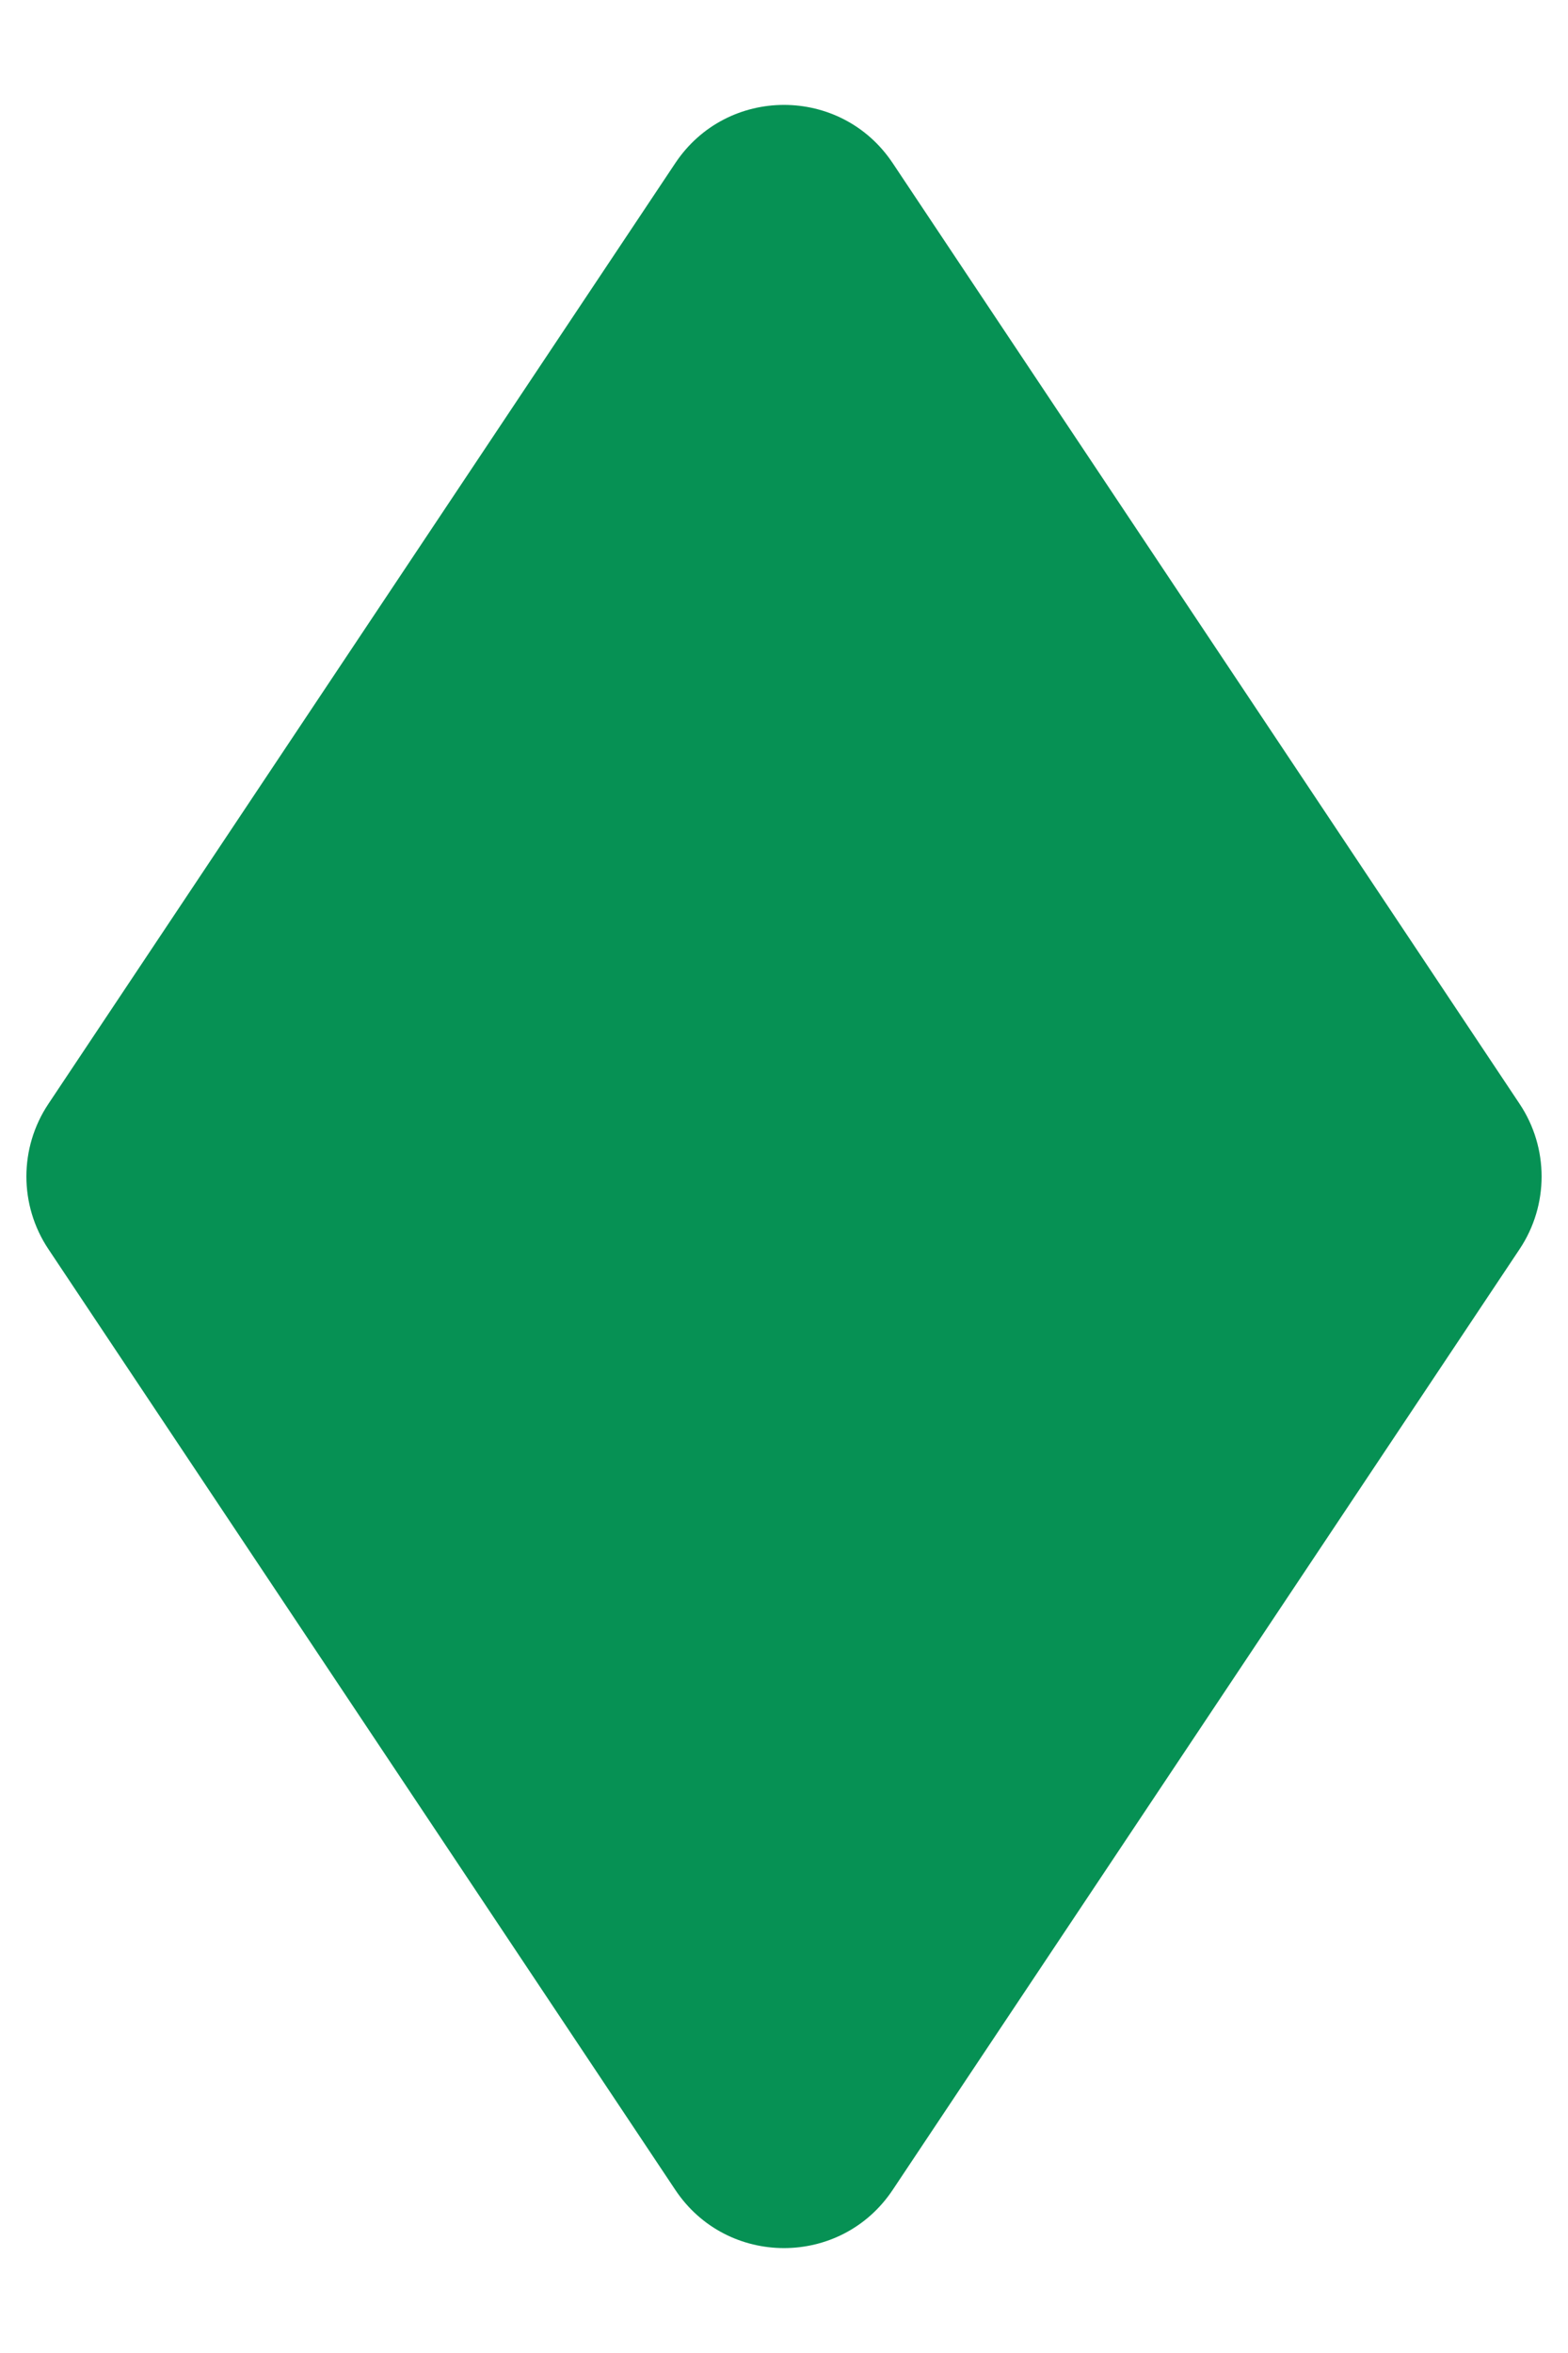 <svg width="12" height="18" viewBox="0 0 12 18" fill="none" xmlns="http://www.w3.org/2000/svg">
    <path d="M0.37 9.555C0.146 9.219 0.146 8.781 0.37 8.445L5.168 1.248C5.564 0.654 6.436 0.654 6.832 1.248L11.63 8.445C11.854 8.781 11.854 9.219 11.63 9.555L6.832 16.752C6.436 17.346 5.564 17.346 5.168 16.752L0.37 9.555Z" fill="#069154"/>
</svg>
